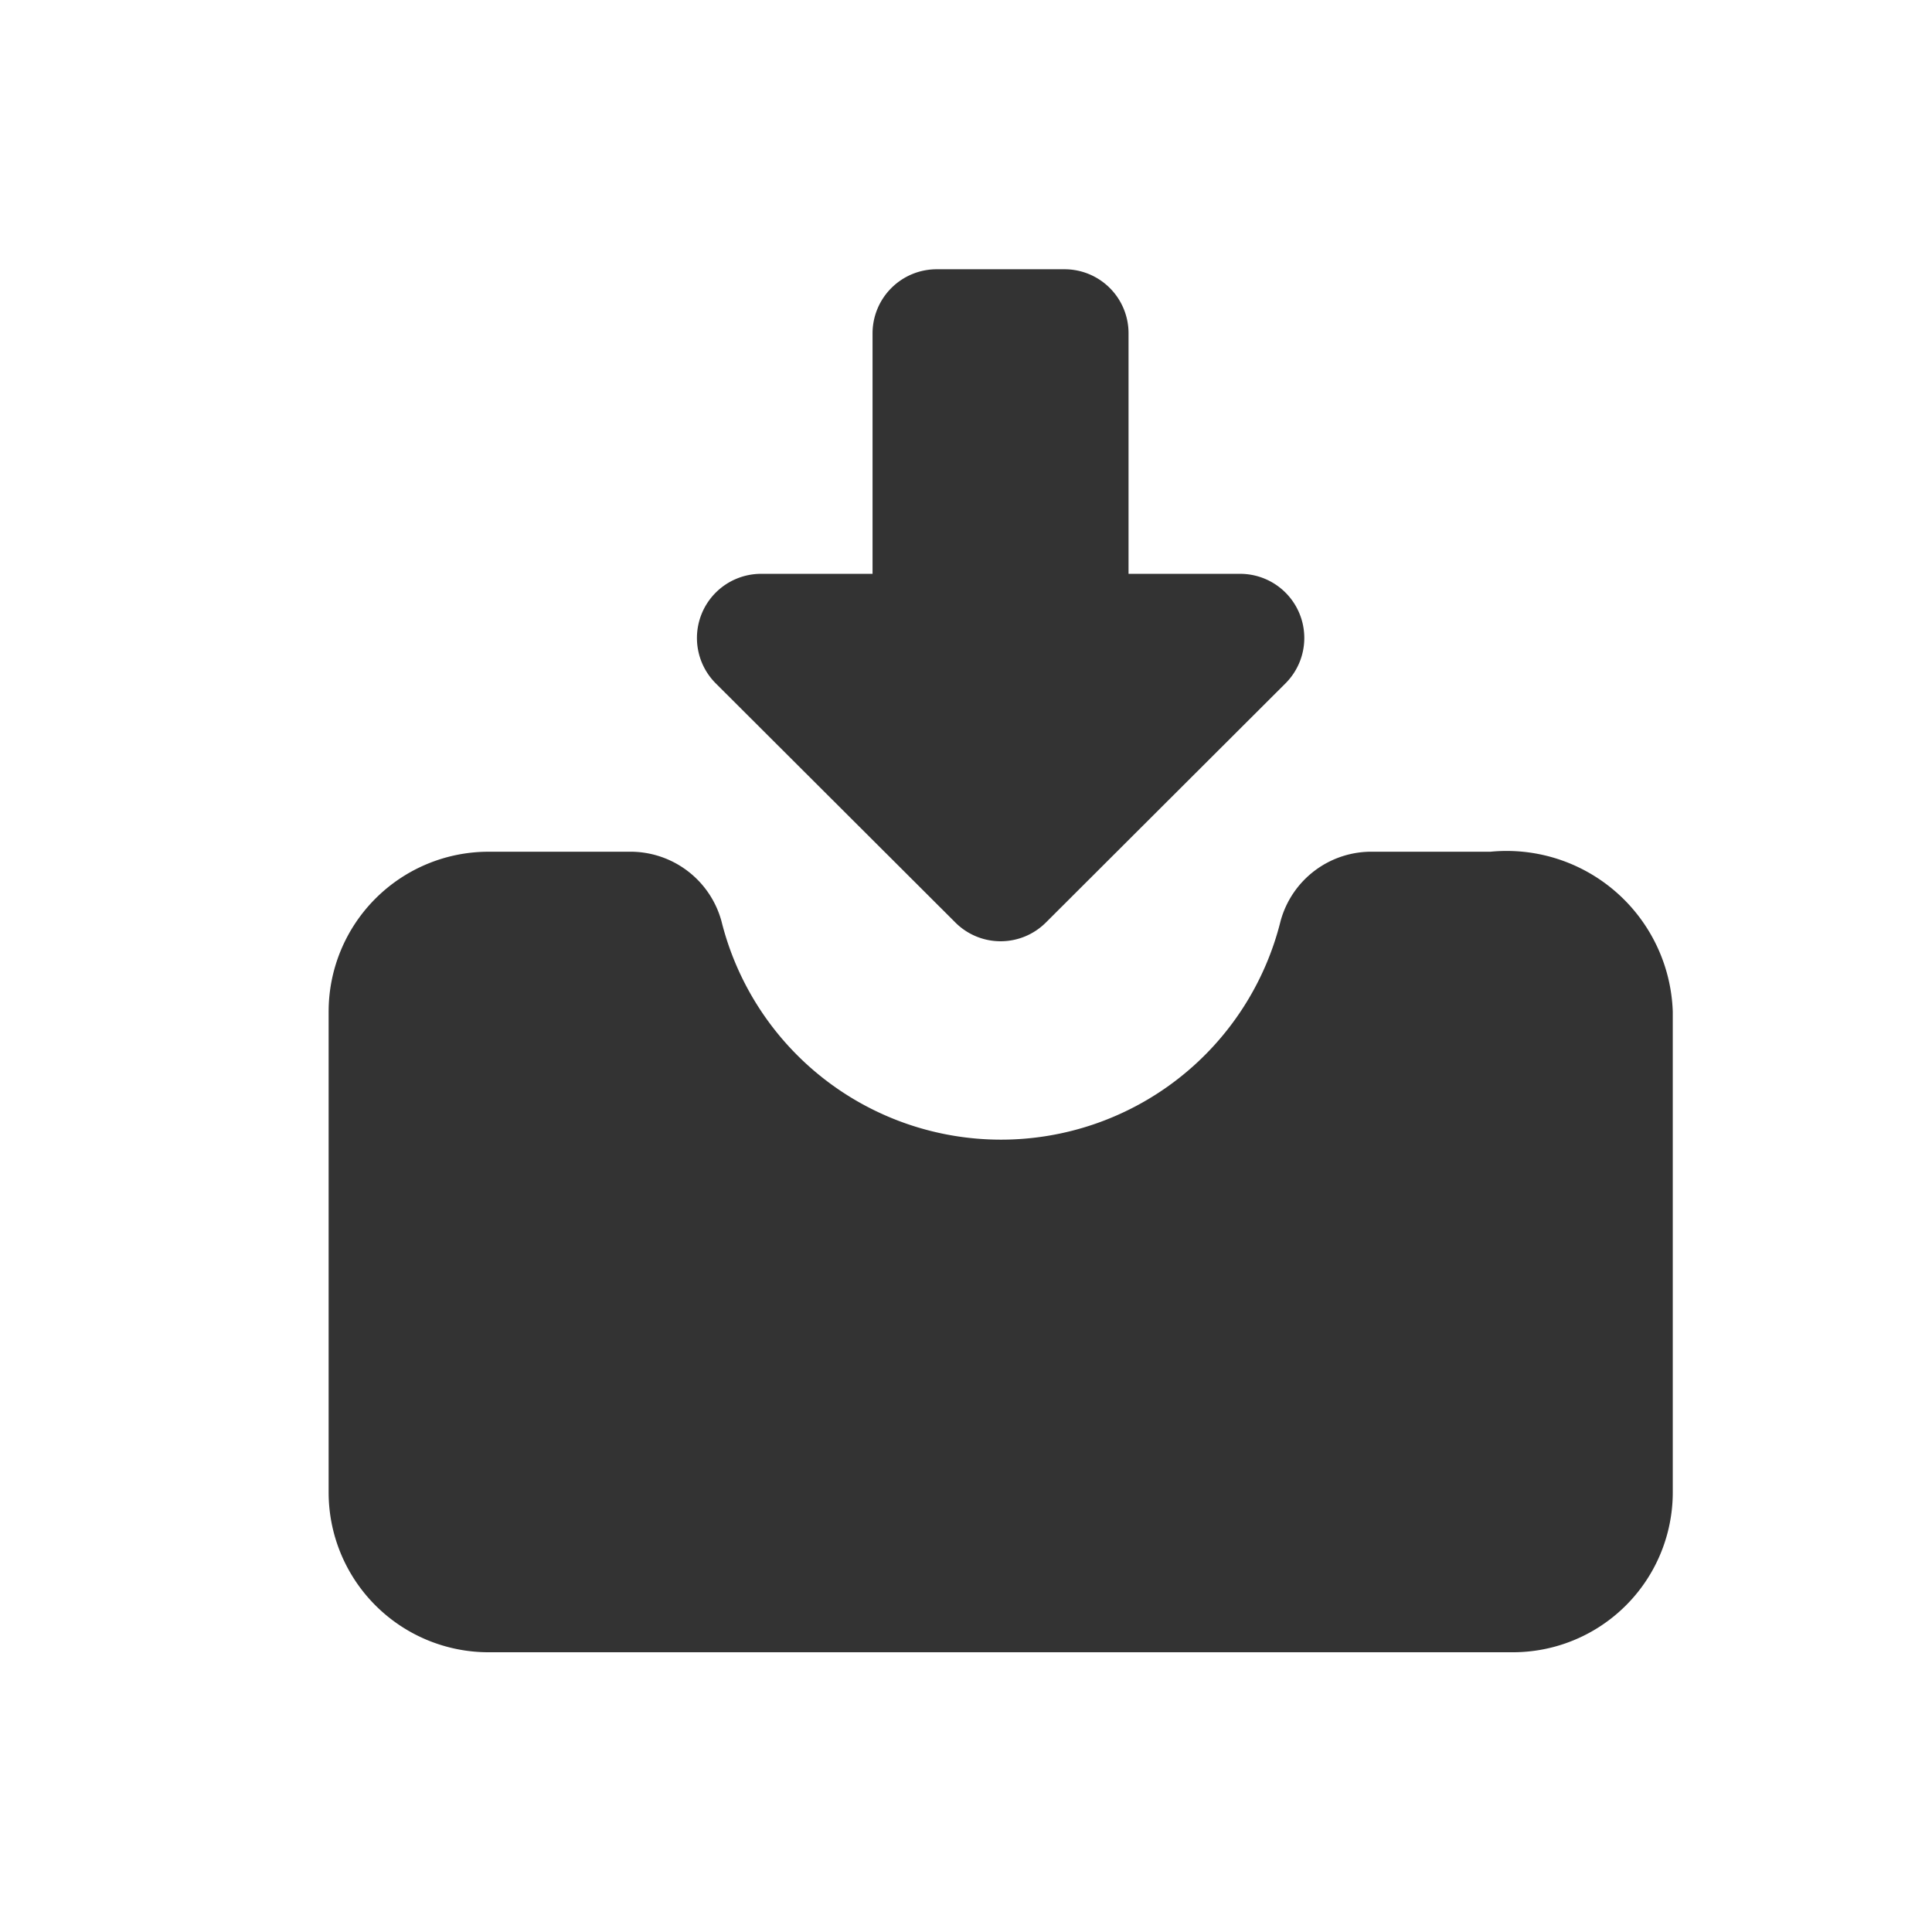 <svg id="下载" xmlns="http://www.w3.org/2000/svg" width="12.528" height="12.528" viewBox="0 0 12.528 12.528">
  <defs>
    <style>
      .cls-1 {
        fill: rgba(255,255,255,0);
      }

      .cls-2 {
        fill: #333;
      }
    </style>
  </defs>
  <rect id="矩形_122" data-name="矩形 122" class="cls-1" width="12.528" height="12.528" transform="translate(0 0)"/>
  <g id="组_150" data-name="组 150" transform="translate(2.131 1.746)">
    <path id="路径_934" data-name="路径 934" class="cls-2" d="M43.306,87.346v3.113A1.037,1.037,0,0,1,42.268,91.5H35.627a1.037,1.037,0,0,1-1.037-1.037V87.346a1.037,1.037,0,0,1,1.037-1.037h.91a.612.612,0,0,1,.6.449,1.868,1.868,0,0,0,3.626,0,.61.61,0,0,1,.6-.449h.761A1.078,1.078,0,0,1,43.306,87.346Z" transform="translate(-34.59 -82.532)"/>
    <path id="路径_935" data-name="路径 935" class="cls-2" d="M71.338,38.729l-1.555-1.552a.416.416,0,0,1,.293-.71H70.8v-1.56a.416.416,0,0,1,.415-.415h.83a.415.415,0,0,1,.415.415v1.56h.725a.416.416,0,0,1,.293.71l-1.555,1.552A.415.415,0,0,1,71.338,38.729Z" transform="translate(-67.273 -34.492)"/>
  </g>
</svg>
